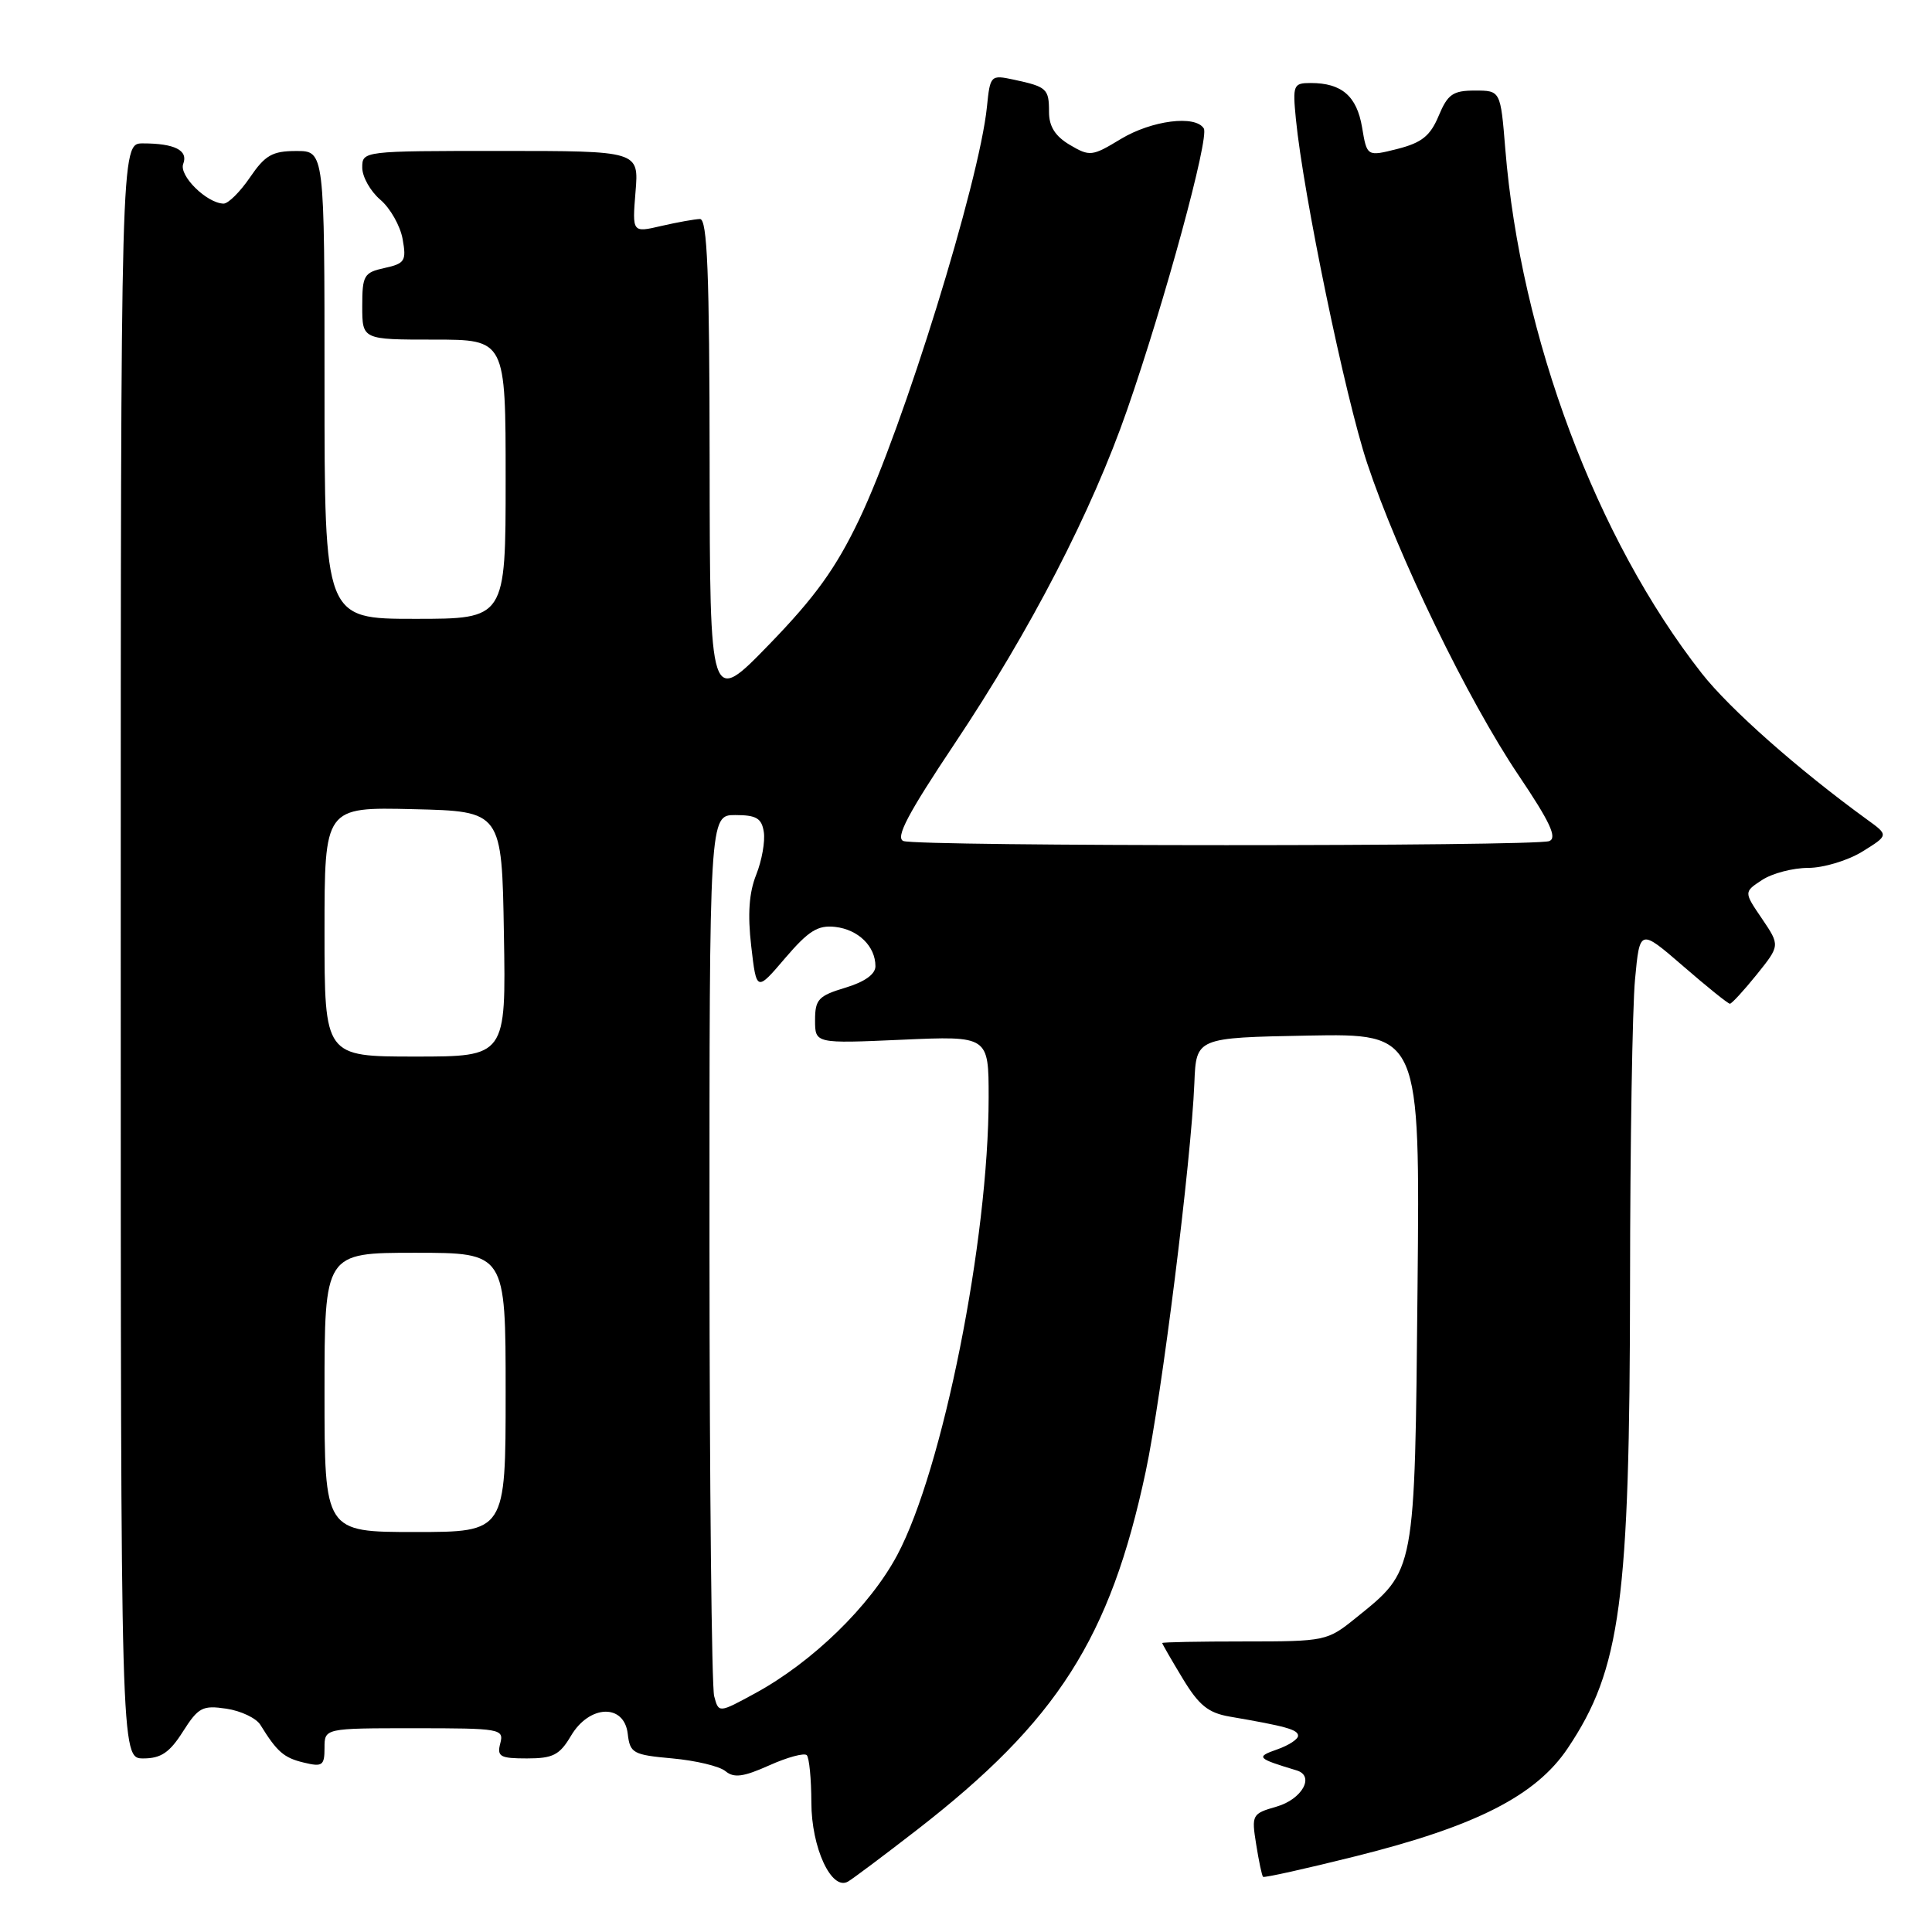 <?xml version="1.0" encoding="UTF-8" standalone="no"?>
<!DOCTYPE svg PUBLIC "-//W3C//DTD SVG 1.1//EN" "http://www.w3.org/Graphics/SVG/1.1/DTD/svg11.dtd" >
<svg xmlns="http://www.w3.org/2000/svg" xmlns:xlink="http://www.w3.org/1999/xlink" version="1.1" viewBox="0 0 256 256">
 <g >
 <path fill="currentColor"
d=" M 121.50 242.47 C 140.09 228.05 147.11 217.07 151.81 195.00 C 153.93 185.06 157.84 153.82 158.26 143.50 C 158.50 137.50 158.50 137.50 173.33 137.22 C 188.16 136.95 188.16 136.95 187.83 170.72 C 187.46 208.66 187.59 207.99 179.65 214.39 C 175.88 217.44 175.61 217.50 164.90 217.50 C 158.91 217.50 154.00 217.59 154.00 217.71 C 154.00 217.82 155.21 219.93 156.70 222.39 C 158.86 225.97 160.10 226.97 162.95 227.46 C 170.40 228.74 172.00 229.18 172.00 230.00 C 172.00 230.46 170.76 231.27 169.25 231.80 C 166.36 232.81 166.52 232.99 171.82 234.59 C 174.26 235.33 172.53 238.42 169.14 239.39 C 165.90 240.32 165.82 240.47 166.45 244.39 C 166.80 246.61 167.21 248.54 167.36 248.69 C 167.50 248.84 173.00 247.62 179.56 245.98 C 195.57 241.99 203.52 237.94 207.74 231.64 C 214.76 221.16 215.95 212.24 215.99 170.00 C 216.00 151.57 216.30 133.47 216.65 129.77 C 217.28 123.05 217.28 123.05 223.03 128.02 C 226.19 130.76 228.97 133.00 229.22 133.00 C 229.46 133.00 231.06 131.26 232.77 129.14 C 235.87 125.28 235.87 125.28 233.47 121.73 C 231.06 118.19 231.06 118.19 233.49 116.60 C 234.83 115.72 237.58 115.00 239.60 115.00 C 241.61 115.00 244.84 114.03 246.77 112.84 C 250.27 110.67 250.27 110.67 247.39 108.59 C 238.29 101.98 229.20 93.95 225.49 89.22 C 211.54 71.44 201.48 44.61 199.46 19.75 C 198.83 12.00 198.83 12.00 195.43 12.00 C 192.52 12.00 191.83 12.48 190.63 15.35 C 189.52 18.01 188.39 18.91 185.18 19.73 C 181.13 20.75 181.13 20.75 180.48 16.86 C 179.78 12.73 177.78 11.00 173.69 11.00 C 171.38 11.00 171.27 11.25 171.71 15.75 C 172.69 25.78 178.25 52.62 181.15 61.36 C 185.26 73.71 194.48 92.71 201.20 102.70 C 205.39 108.92 206.38 111.03 205.28 111.45 C 203.39 112.17 121.60 112.17 119.71 111.44 C 118.61 111.02 120.29 107.83 126.48 98.56 C 136.58 83.44 144.67 67.78 149.35 54.31 C 154.35 39.93 160.26 18.23 159.51 17.02 C 158.39 15.21 152.61 15.95 148.51 18.42 C 144.72 20.72 144.40 20.76 141.76 19.20 C 139.82 18.05 139.00 16.76 139.00 14.84 C 139.00 11.76 138.72 11.50 134.36 10.56 C 131.26 9.90 131.20 9.95 130.77 14.19 C 129.75 24.14 119.70 56.59 113.83 68.87 C 110.75 75.31 107.99 79.13 101.94 85.37 C 94.06 93.50 94.06 93.50 94.03 61.25 C 94.01 36.12 93.72 29.01 92.75 29.02 C 92.06 29.04 89.76 29.45 87.63 29.94 C 83.77 30.84 83.77 30.84 84.21 25.42 C 84.66 20.00 84.66 20.00 66.33 20.00 C 48.08 20.00 48.00 20.01 48.00 22.21 C 48.00 23.43 49.08 25.34 50.39 26.46 C 51.71 27.58 53.04 29.93 53.35 31.68 C 53.87 34.57 53.65 34.92 50.96 35.51 C 48.22 36.11 48.00 36.49 48.00 40.58 C 48.00 45.00 48.00 45.00 57.50 45.00 C 67.00 45.00 67.00 45.00 67.00 63.50 C 67.00 82.00 67.00 82.00 55.00 82.00 C 43.00 82.00 43.00 82.00 43.00 51.00 C 43.00 20.00 43.00 20.00 39.25 20.01 C 36.09 20.01 35.13 20.56 33.12 23.51 C 31.81 25.43 30.24 26.99 29.62 26.98 C 27.40 26.93 23.68 23.27 24.28 21.71 C 24.97 19.92 23.14 19.00 18.92 19.00 C 16.00 19.00 16.00 19.00 16.00 126.00 C 16.00 233.00 16.00 233.00 18.99 233.00 C 21.33 233.00 22.48 232.22 24.24 229.44 C 26.28 226.23 26.84 225.94 30.00 226.41 C 31.93 226.70 33.95 227.66 34.50 228.55 C 36.71 232.13 37.61 232.92 40.25 233.55 C 42.72 234.15 43.00 233.95 43.00 231.61 C 43.00 229.00 43.00 229.00 54.91 229.00 C 66.32 229.00 66.79 229.08 66.29 231.00 C 65.83 232.76 66.26 233.00 69.83 233.00 C 73.28 233.00 74.15 232.55 75.66 230.00 C 78.10 225.87 82.72 225.71 83.18 229.75 C 83.48 232.31 83.88 232.53 89.10 233.00 C 92.17 233.28 95.34 234.03 96.13 234.69 C 97.25 235.62 98.49 235.46 101.93 233.92 C 104.33 232.84 106.57 232.24 106.90 232.57 C 107.23 232.90 107.50 235.72 107.51 238.83 C 107.51 244.83 110.18 250.58 112.36 249.32 C 112.99 248.96 117.10 245.88 121.50 242.47 Z  M 94.63 224.75 C 94.30 223.51 94.02 196.74 94.01 165.25 C 94.00 108.00 94.00 108.00 97.43 108.00 C 100.22 108.00 100.93 108.42 101.21 110.25 C 101.40 111.49 100.95 114.03 100.20 115.91 C 99.25 118.29 99.05 121.14 99.54 125.36 C 100.24 131.41 100.24 131.41 104.04 126.95 C 107.14 123.33 108.37 122.56 110.67 122.82 C 113.73 123.17 116.00 125.39 116.00 128.03 C 116.00 129.09 114.57 130.11 112.00 130.88 C 108.45 131.95 108.00 132.43 108.00 135.18 C 108.00 138.28 108.00 138.28 119.50 137.77 C 131.00 137.26 131.00 137.26 131.00 145.42 C 131.00 164.30 124.92 194.74 118.89 206.05 C 115.29 212.81 107.65 220.24 100.06 224.37 C 95.23 227.00 95.23 227.00 94.63 224.75 Z  M 43.00 184.50 C 43.00 166.00 43.00 166.00 55.00 166.00 C 67.00 166.00 67.00 166.00 67.00 184.50 C 67.00 203.00 67.00 203.00 55.00 203.00 C 43.00 203.00 43.00 203.00 43.00 184.50 Z  M 43.00 123.47 C 43.00 106.94 43.00 106.94 54.75 107.22 C 66.50 107.50 66.50 107.50 66.77 123.75 C 67.05 140.00 67.05 140.00 55.02 140.00 C 43.00 140.00 43.00 140.00 43.00 123.47 Z "/>
</g>
</svg>